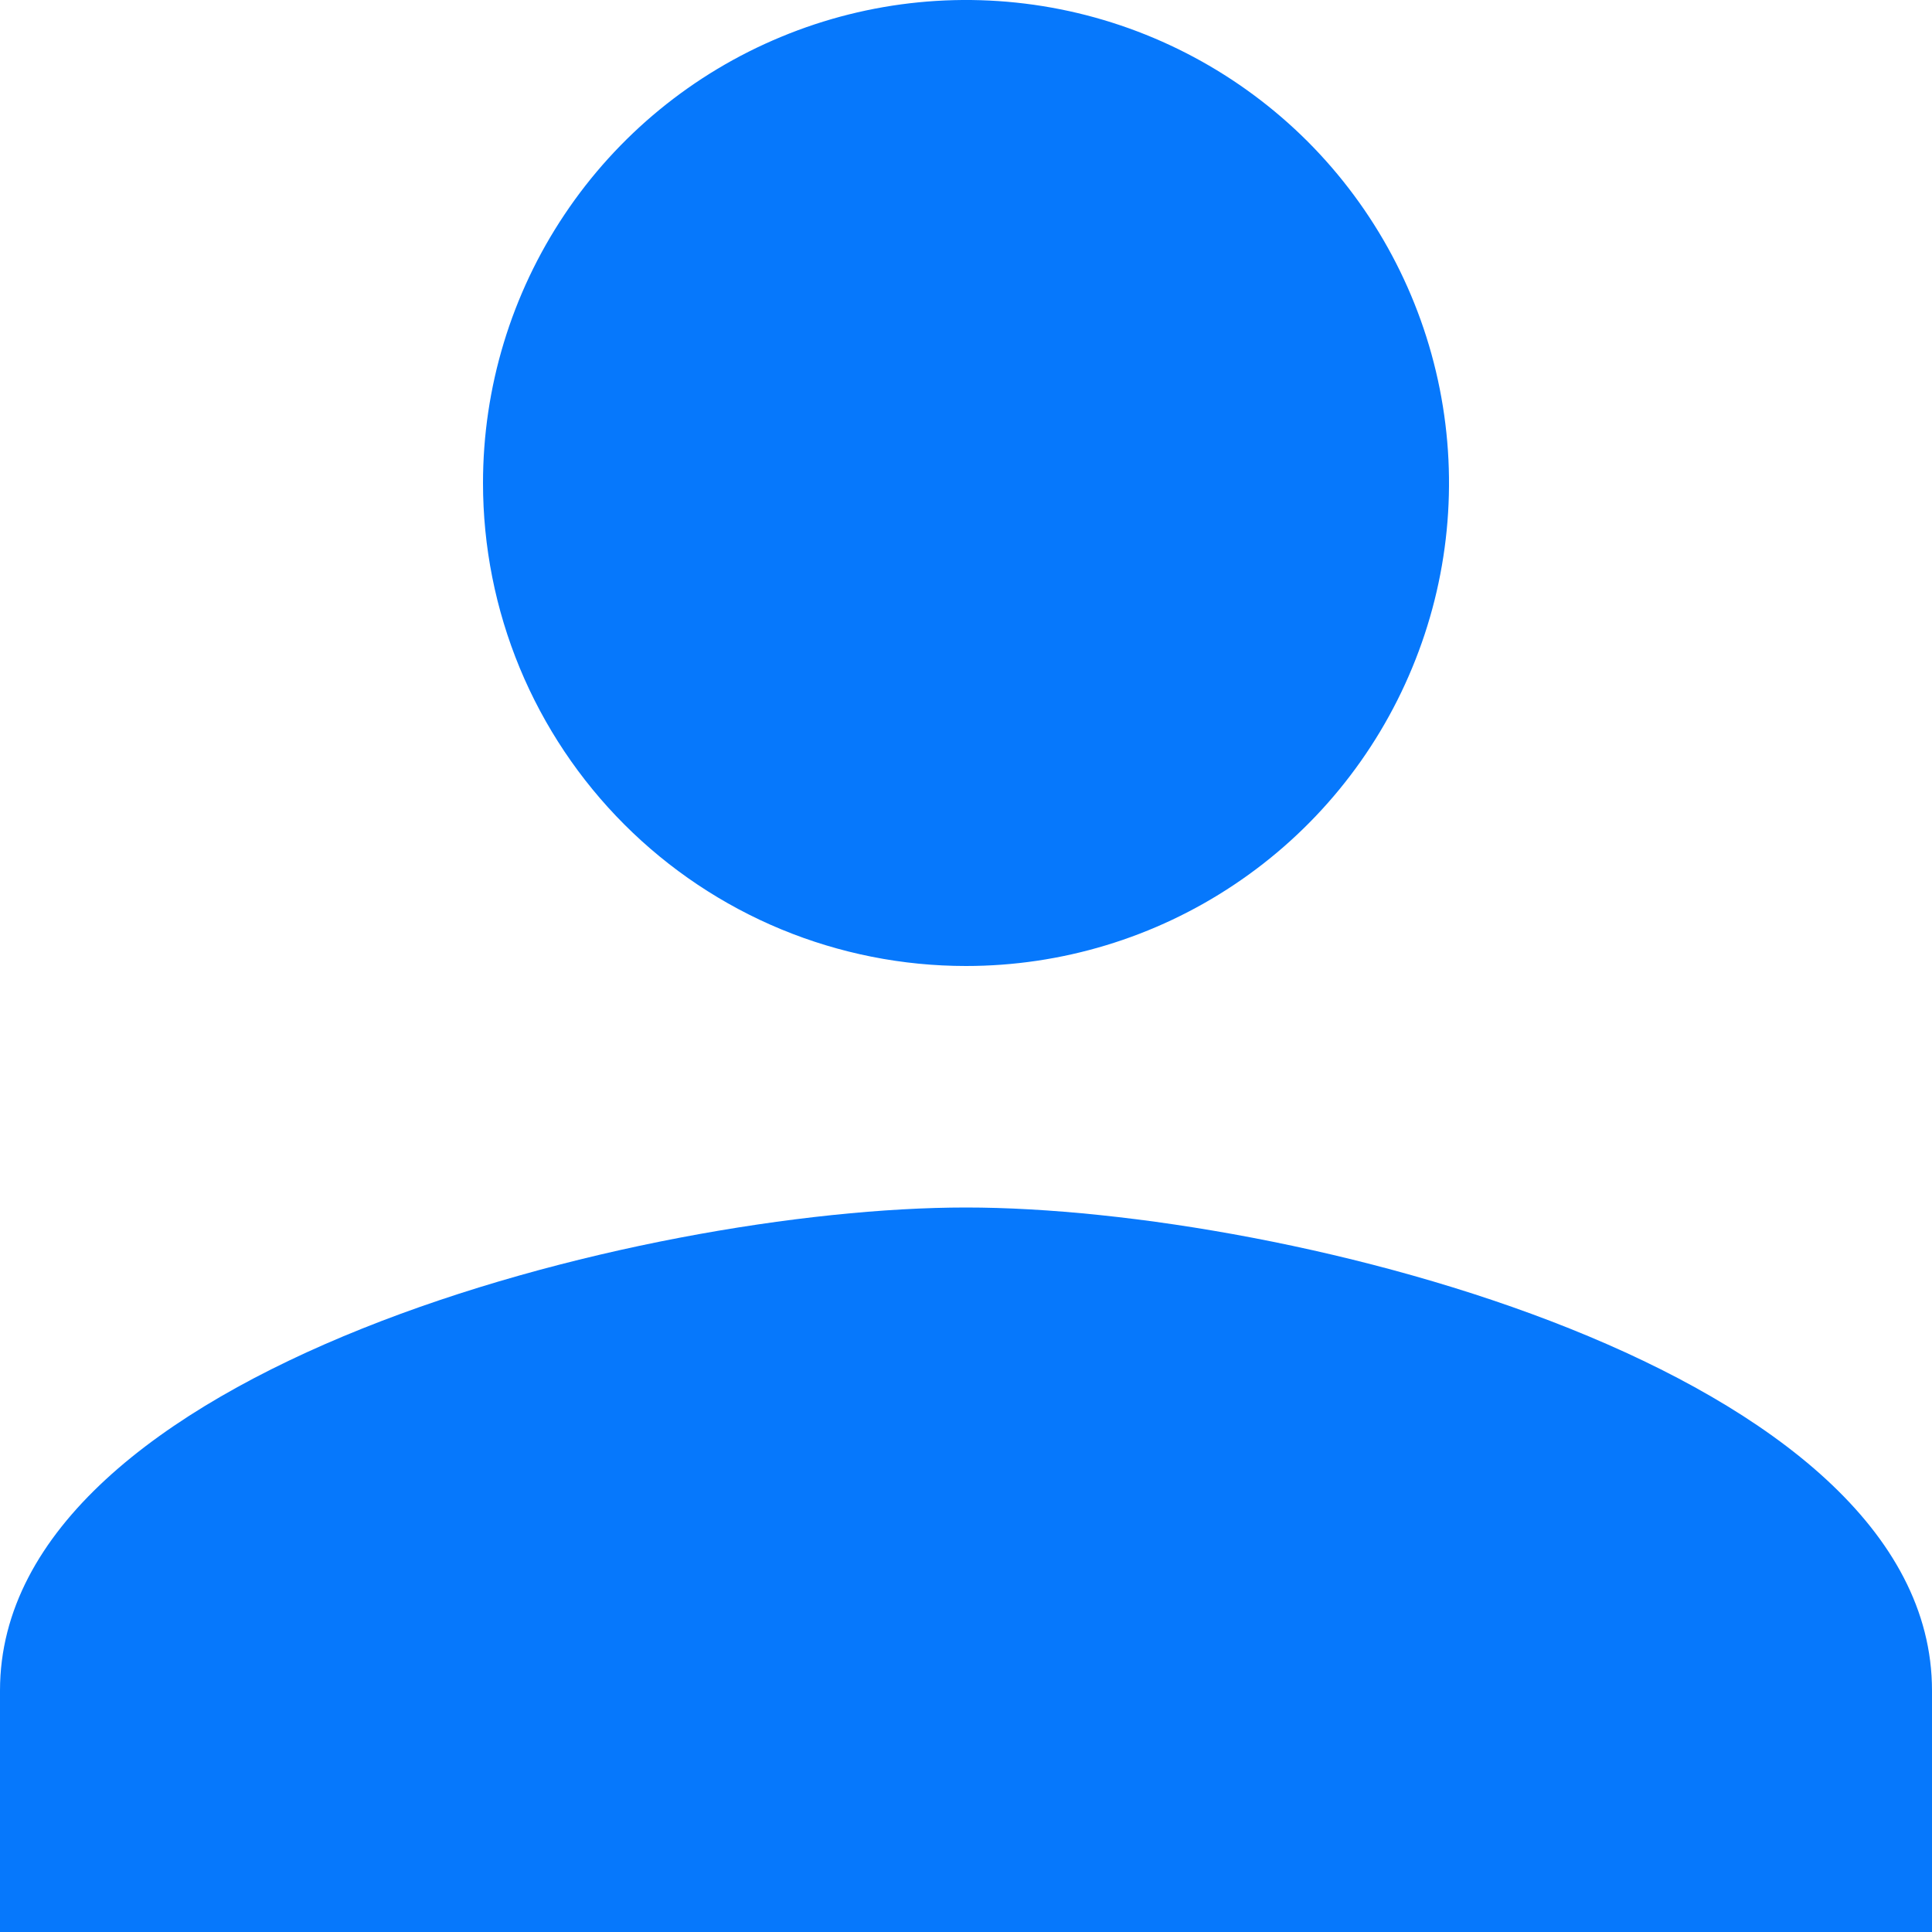 <svg width="20" height="20" viewBox="0 0 20 20" fill="none" xmlns="http://www.w3.org/2000/svg">
<path d="M10 10C10.989 10 11.956 9.707 12.778 9.157C13.6 8.608 14.241 7.827 14.619 6.913C14.998 6 15.097 4.994 14.904 4.025C14.711 3.055 14.235 2.164 13.536 1.464C12.836 0.765 11.945 0.289 10.976 0.096C10.005 -0.097 9 0.002 8.087 0.381C7.173 0.759 6.392 1.4 5.843 2.222C5.293 3.044 5 4.011 5 5C5 5.657 5.129 6.307 5.38 6.914C5.631 7.52 6 8.072 6.464 8.536C6.928 9 7.48 9.369 8.086 9.62C8.693 9.871 9.343 10 10 10ZM10 12.5C6.667 12.5 0 14.175 0 17.5V20H20V17.5C20 14.175 13.333 12.5 10 12.5Z" fill="#0678FC"/>
</svg>

